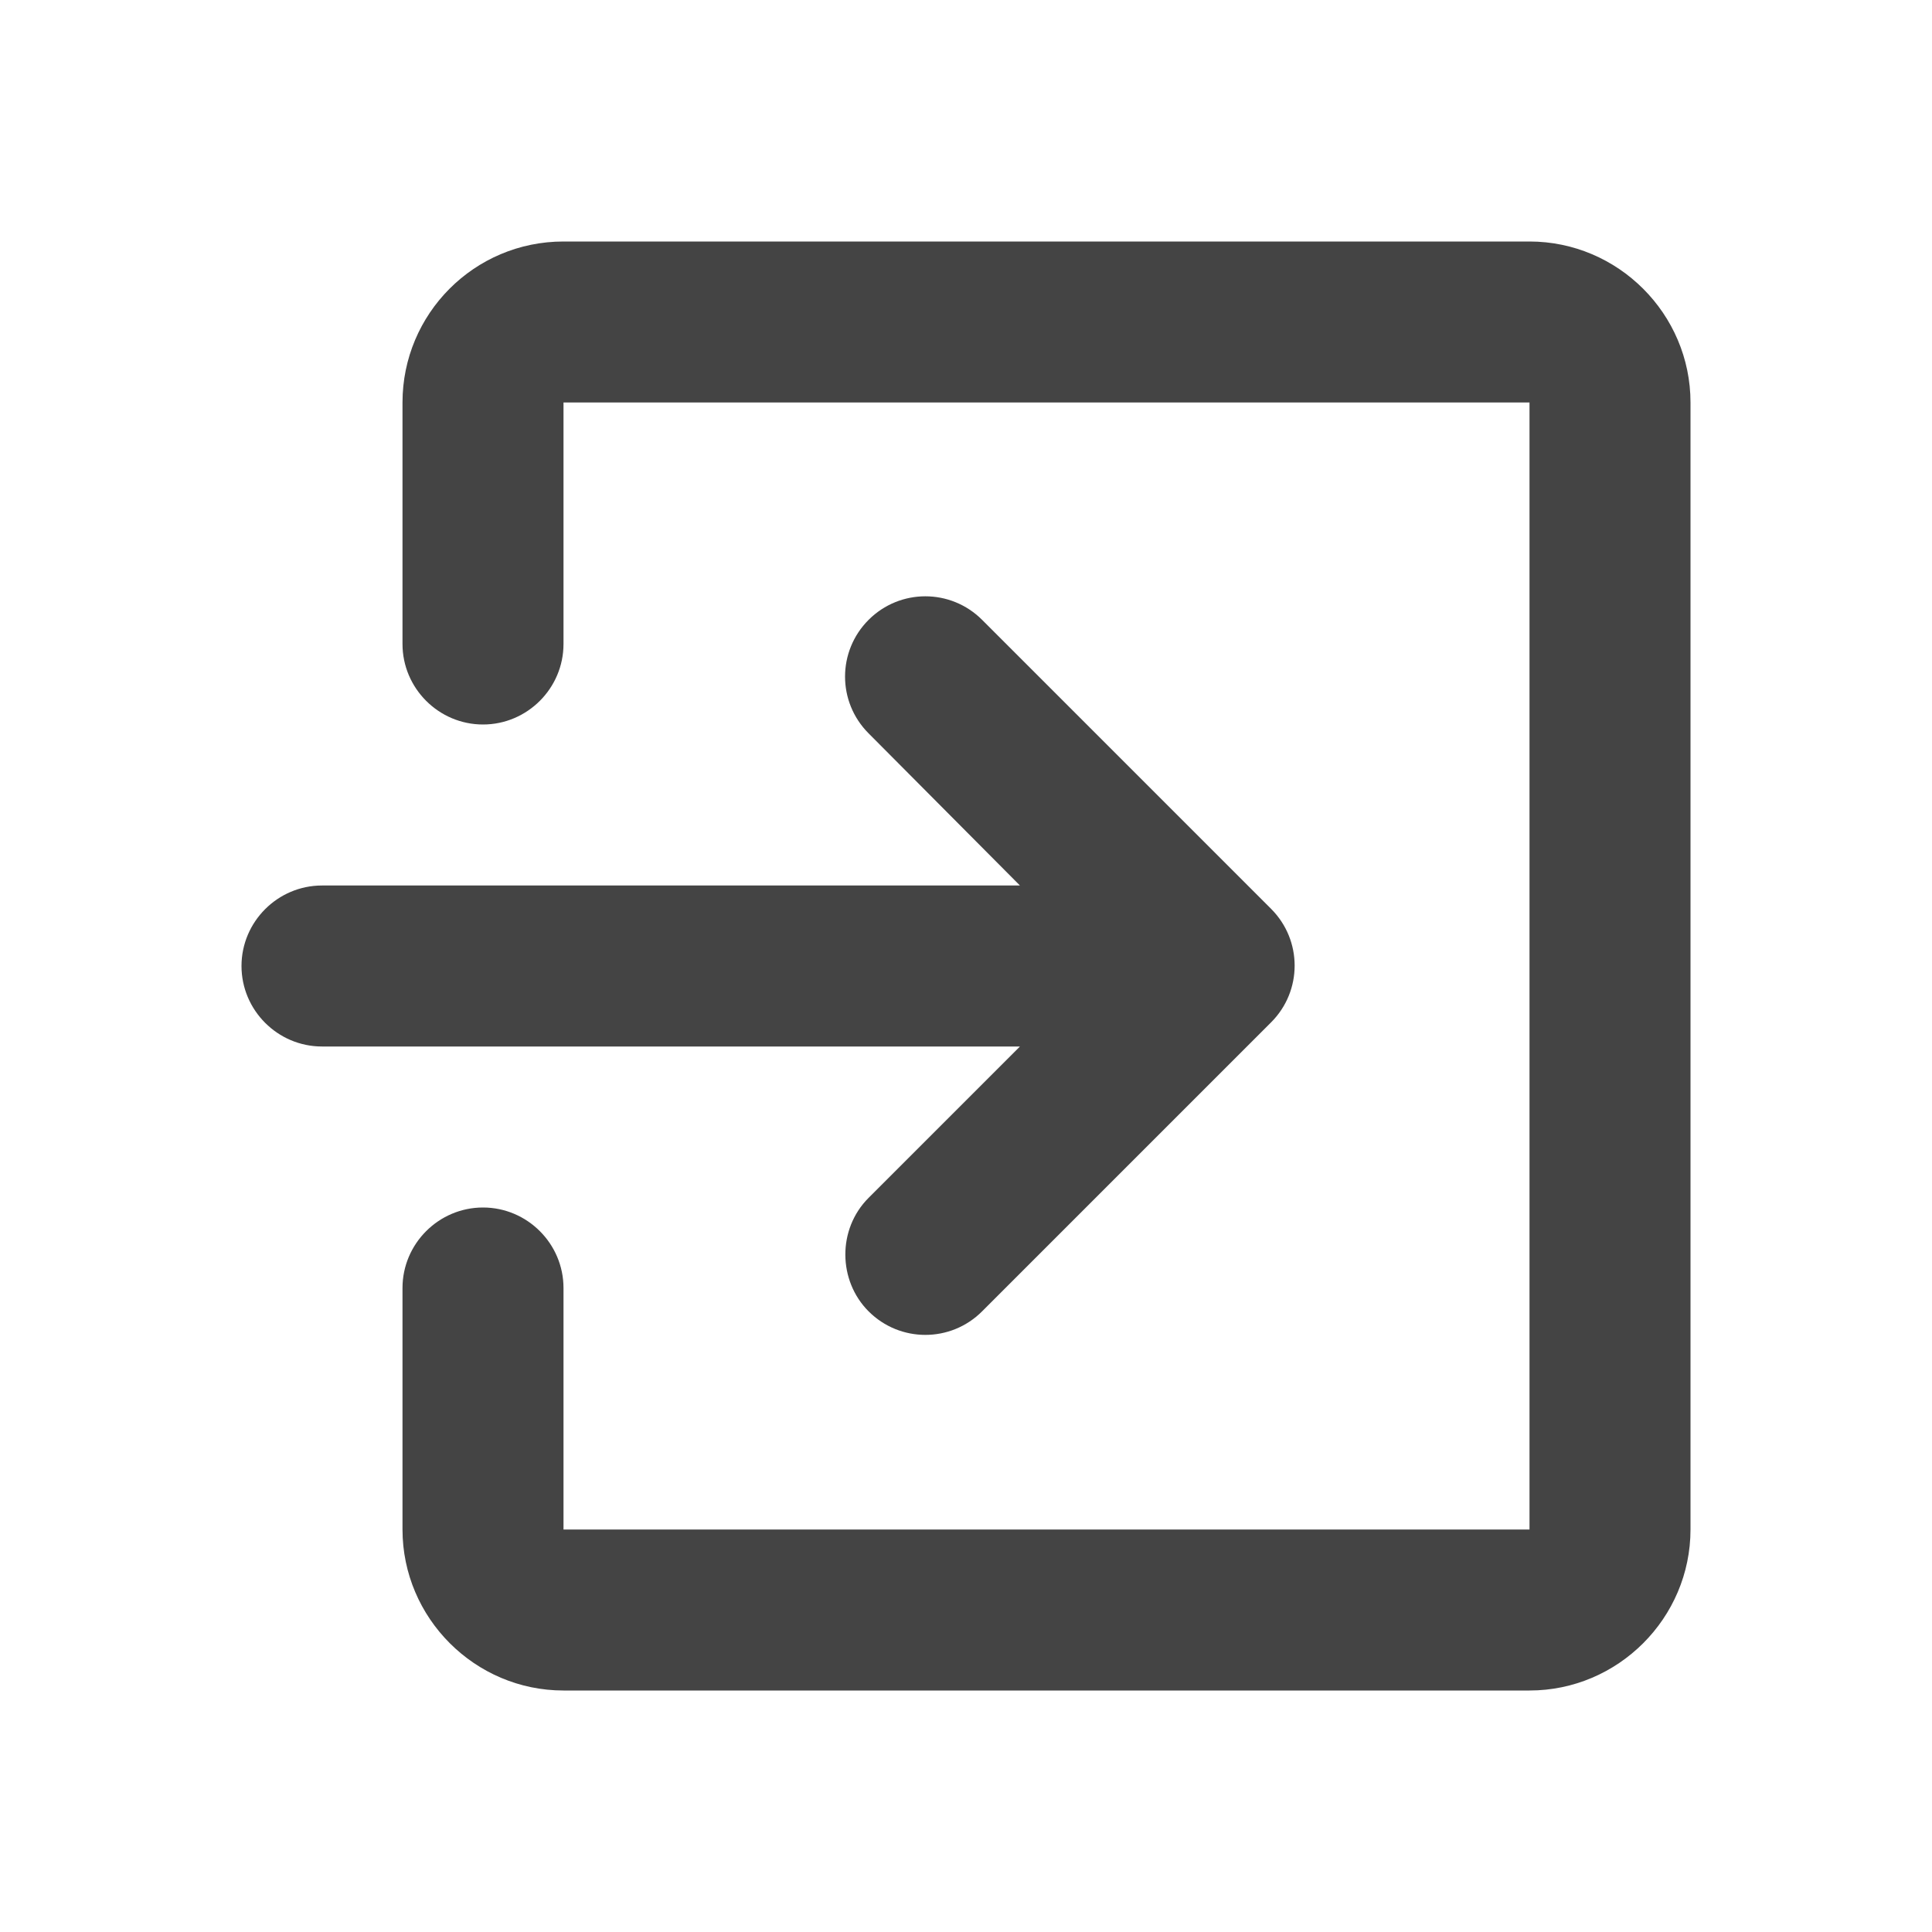 <svg width="24" height="24" viewBox="0 0 24 24" fill="none" xmlns="http://www.w3.org/2000/svg">
<path d="M19 5L7 5L7 8C7 8.55 6.55 9 6 9C5.45 9 5 8.55 5 8L5 5C5 3.9 5.89 3 7 3L19 3C20.1 3 21 3.9 21 5L21 19C21 20.1 20.1 21 19 21L7 21C5.9 21 5 20.1 5 19L5 16C5 15.45 5.45 15 6 15C6.55 15 7 15.45 7 16L7 19L19 19L19 5Z" fill="#444444"/>
<path d="M10.79 16.29C11.18 16.68 11.81 16.68 12.2 16.29L15.79 12.7C16.18 12.31 16.18 11.68 15.79 11.29L12.2 7.7C11.81 7.31 11.18 7.31 10.79 7.7C10.4 8.09 10.4 8.72 10.79 9.11L12.67 11H4C3.45 11 3 11.45 3 12C3 12.55 3.45 13 4 13H12.67L10.79 14.88C10.4 15.27 10.41 15.91 10.79 16.29Z" fill="#444444"/>
</svg>
